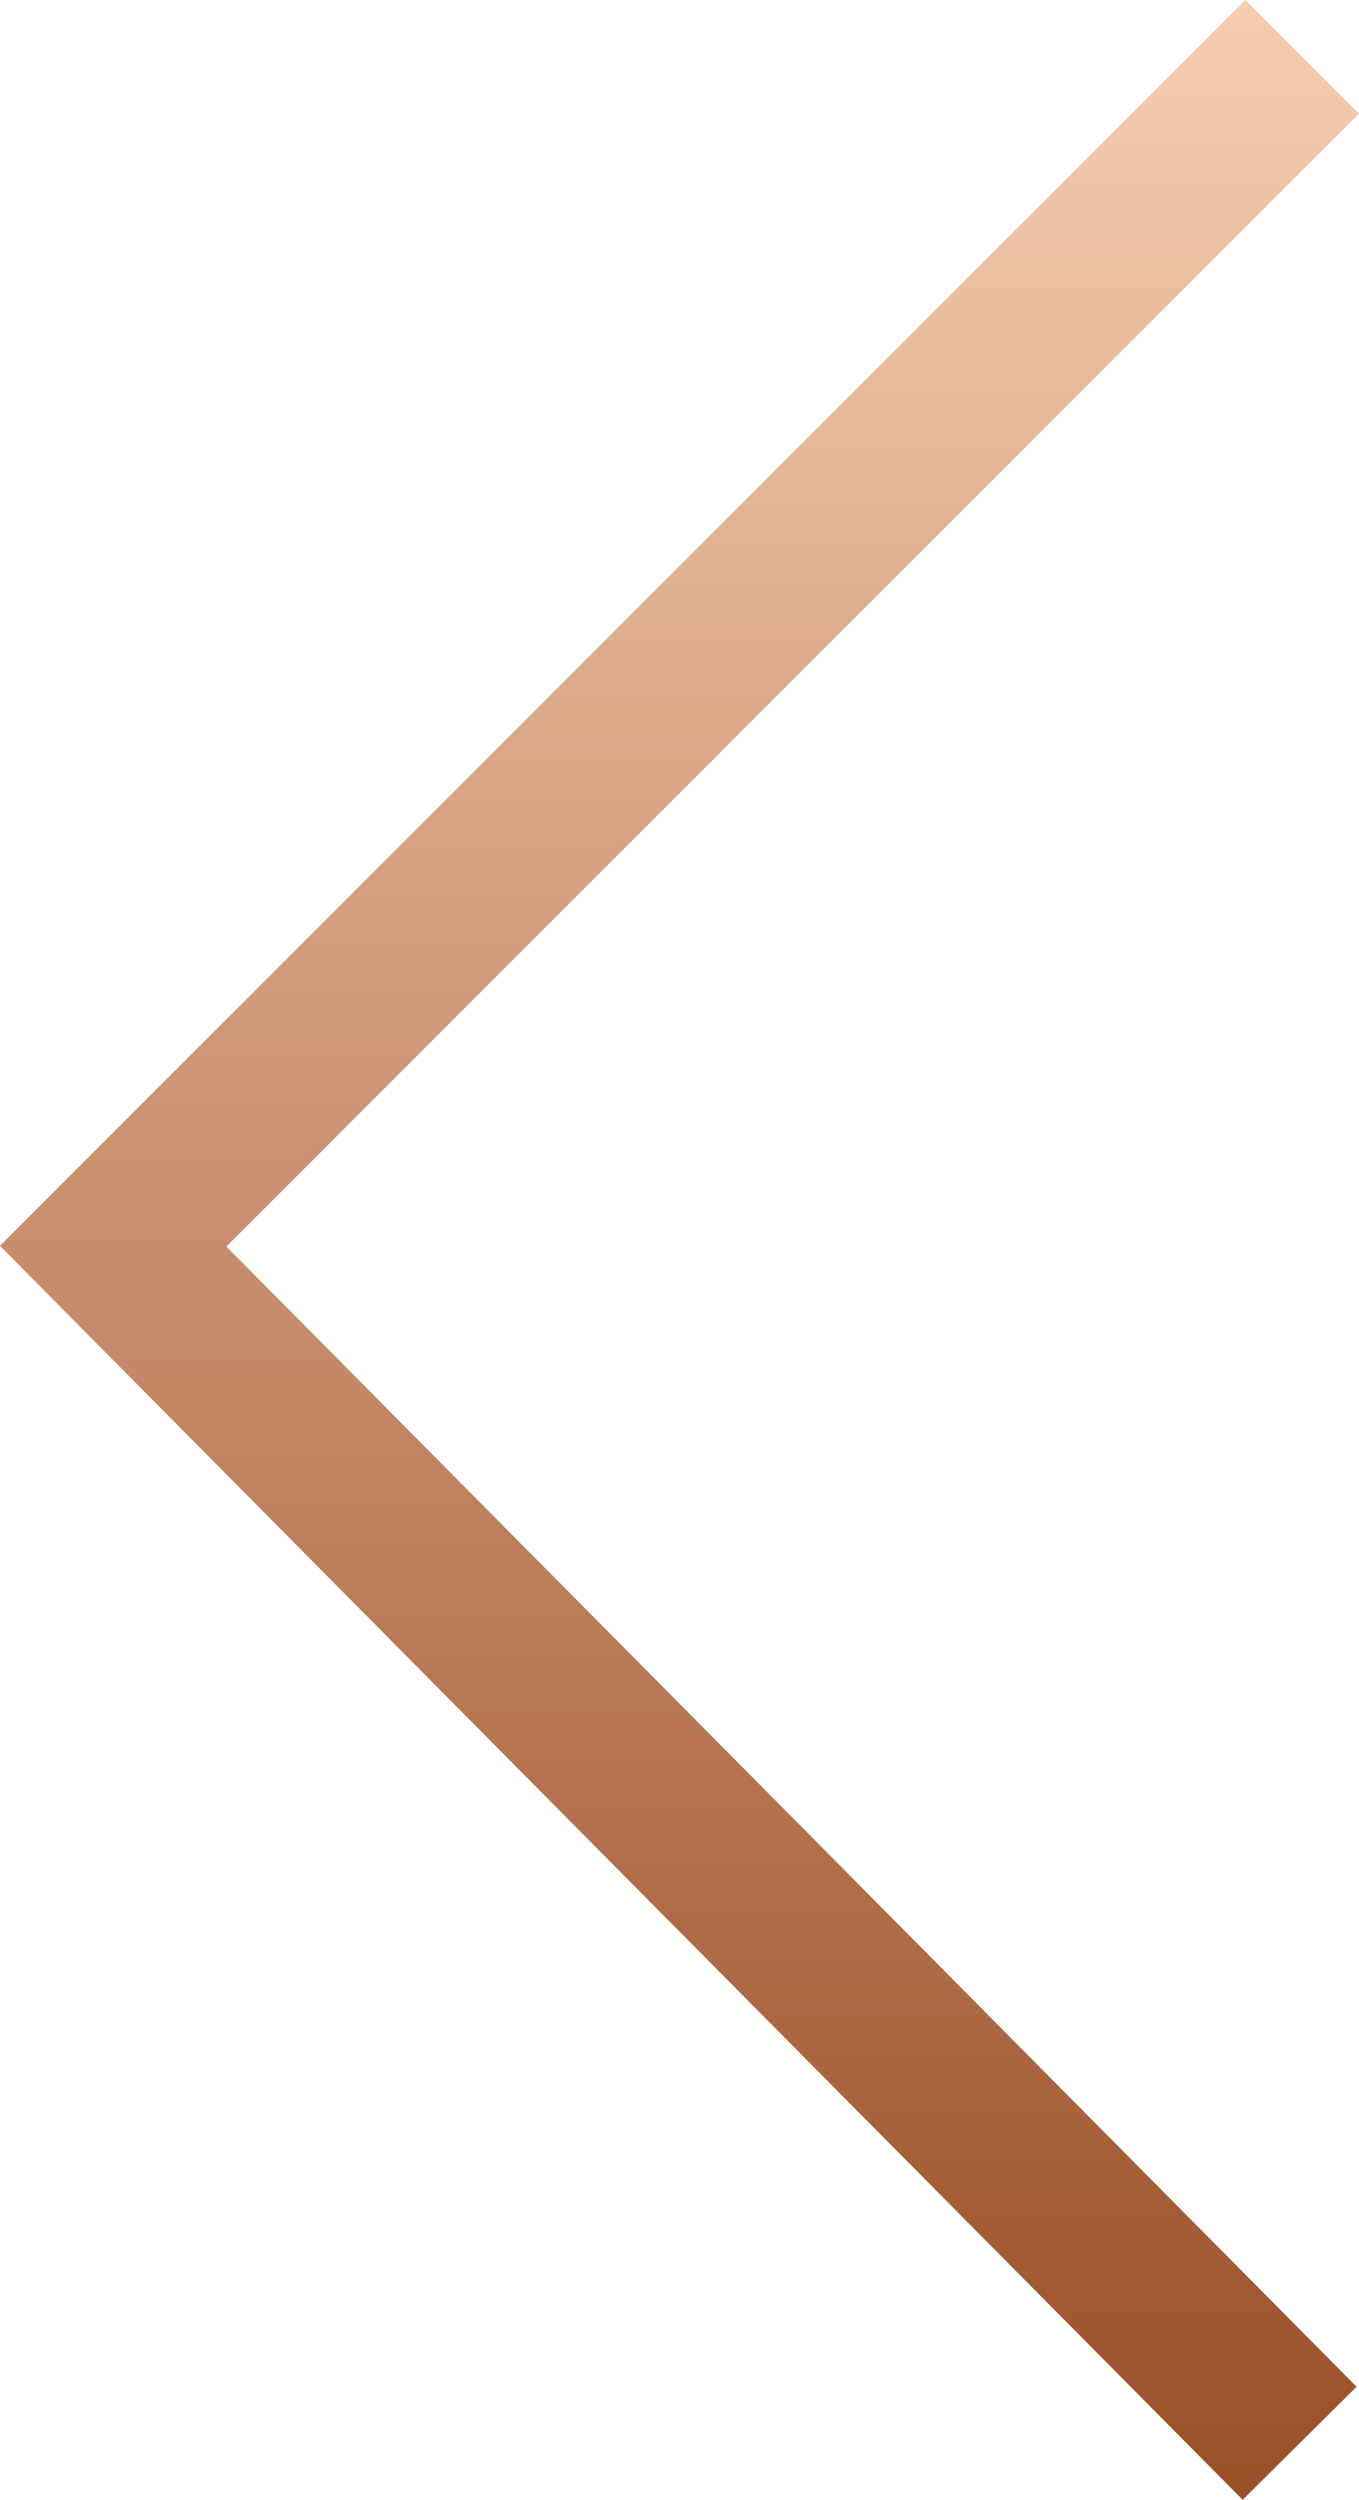 <svg xmlns="http://www.w3.org/2000/svg" xmlns:xlink="http://www.w3.org/1999/xlink" width="16.936" height="31.142" viewBox="0 0 16.936 31.142">
  <defs>
    <linearGradient id="linear-gradient" x1="0.5" x2="0.5" y2="1" gradientUnits="objectBoundingBox">
      <stop offset="0" stop-color="#994e25"/>
      <stop offset="1" stop-color="#f7ceb2"/>
    </linearGradient>
  </defs>
  <path id="Path_787" data-name="Path 787" d="M156.1,1159.6l15.522-15.521-15.487-15.62-1.42,1.408L168.8,1144.07l-14.114,14.113Z" transform="translate(171.621 1159.598) rotate(180)" fill="url(#linear-gradient)"/>
</svg>
